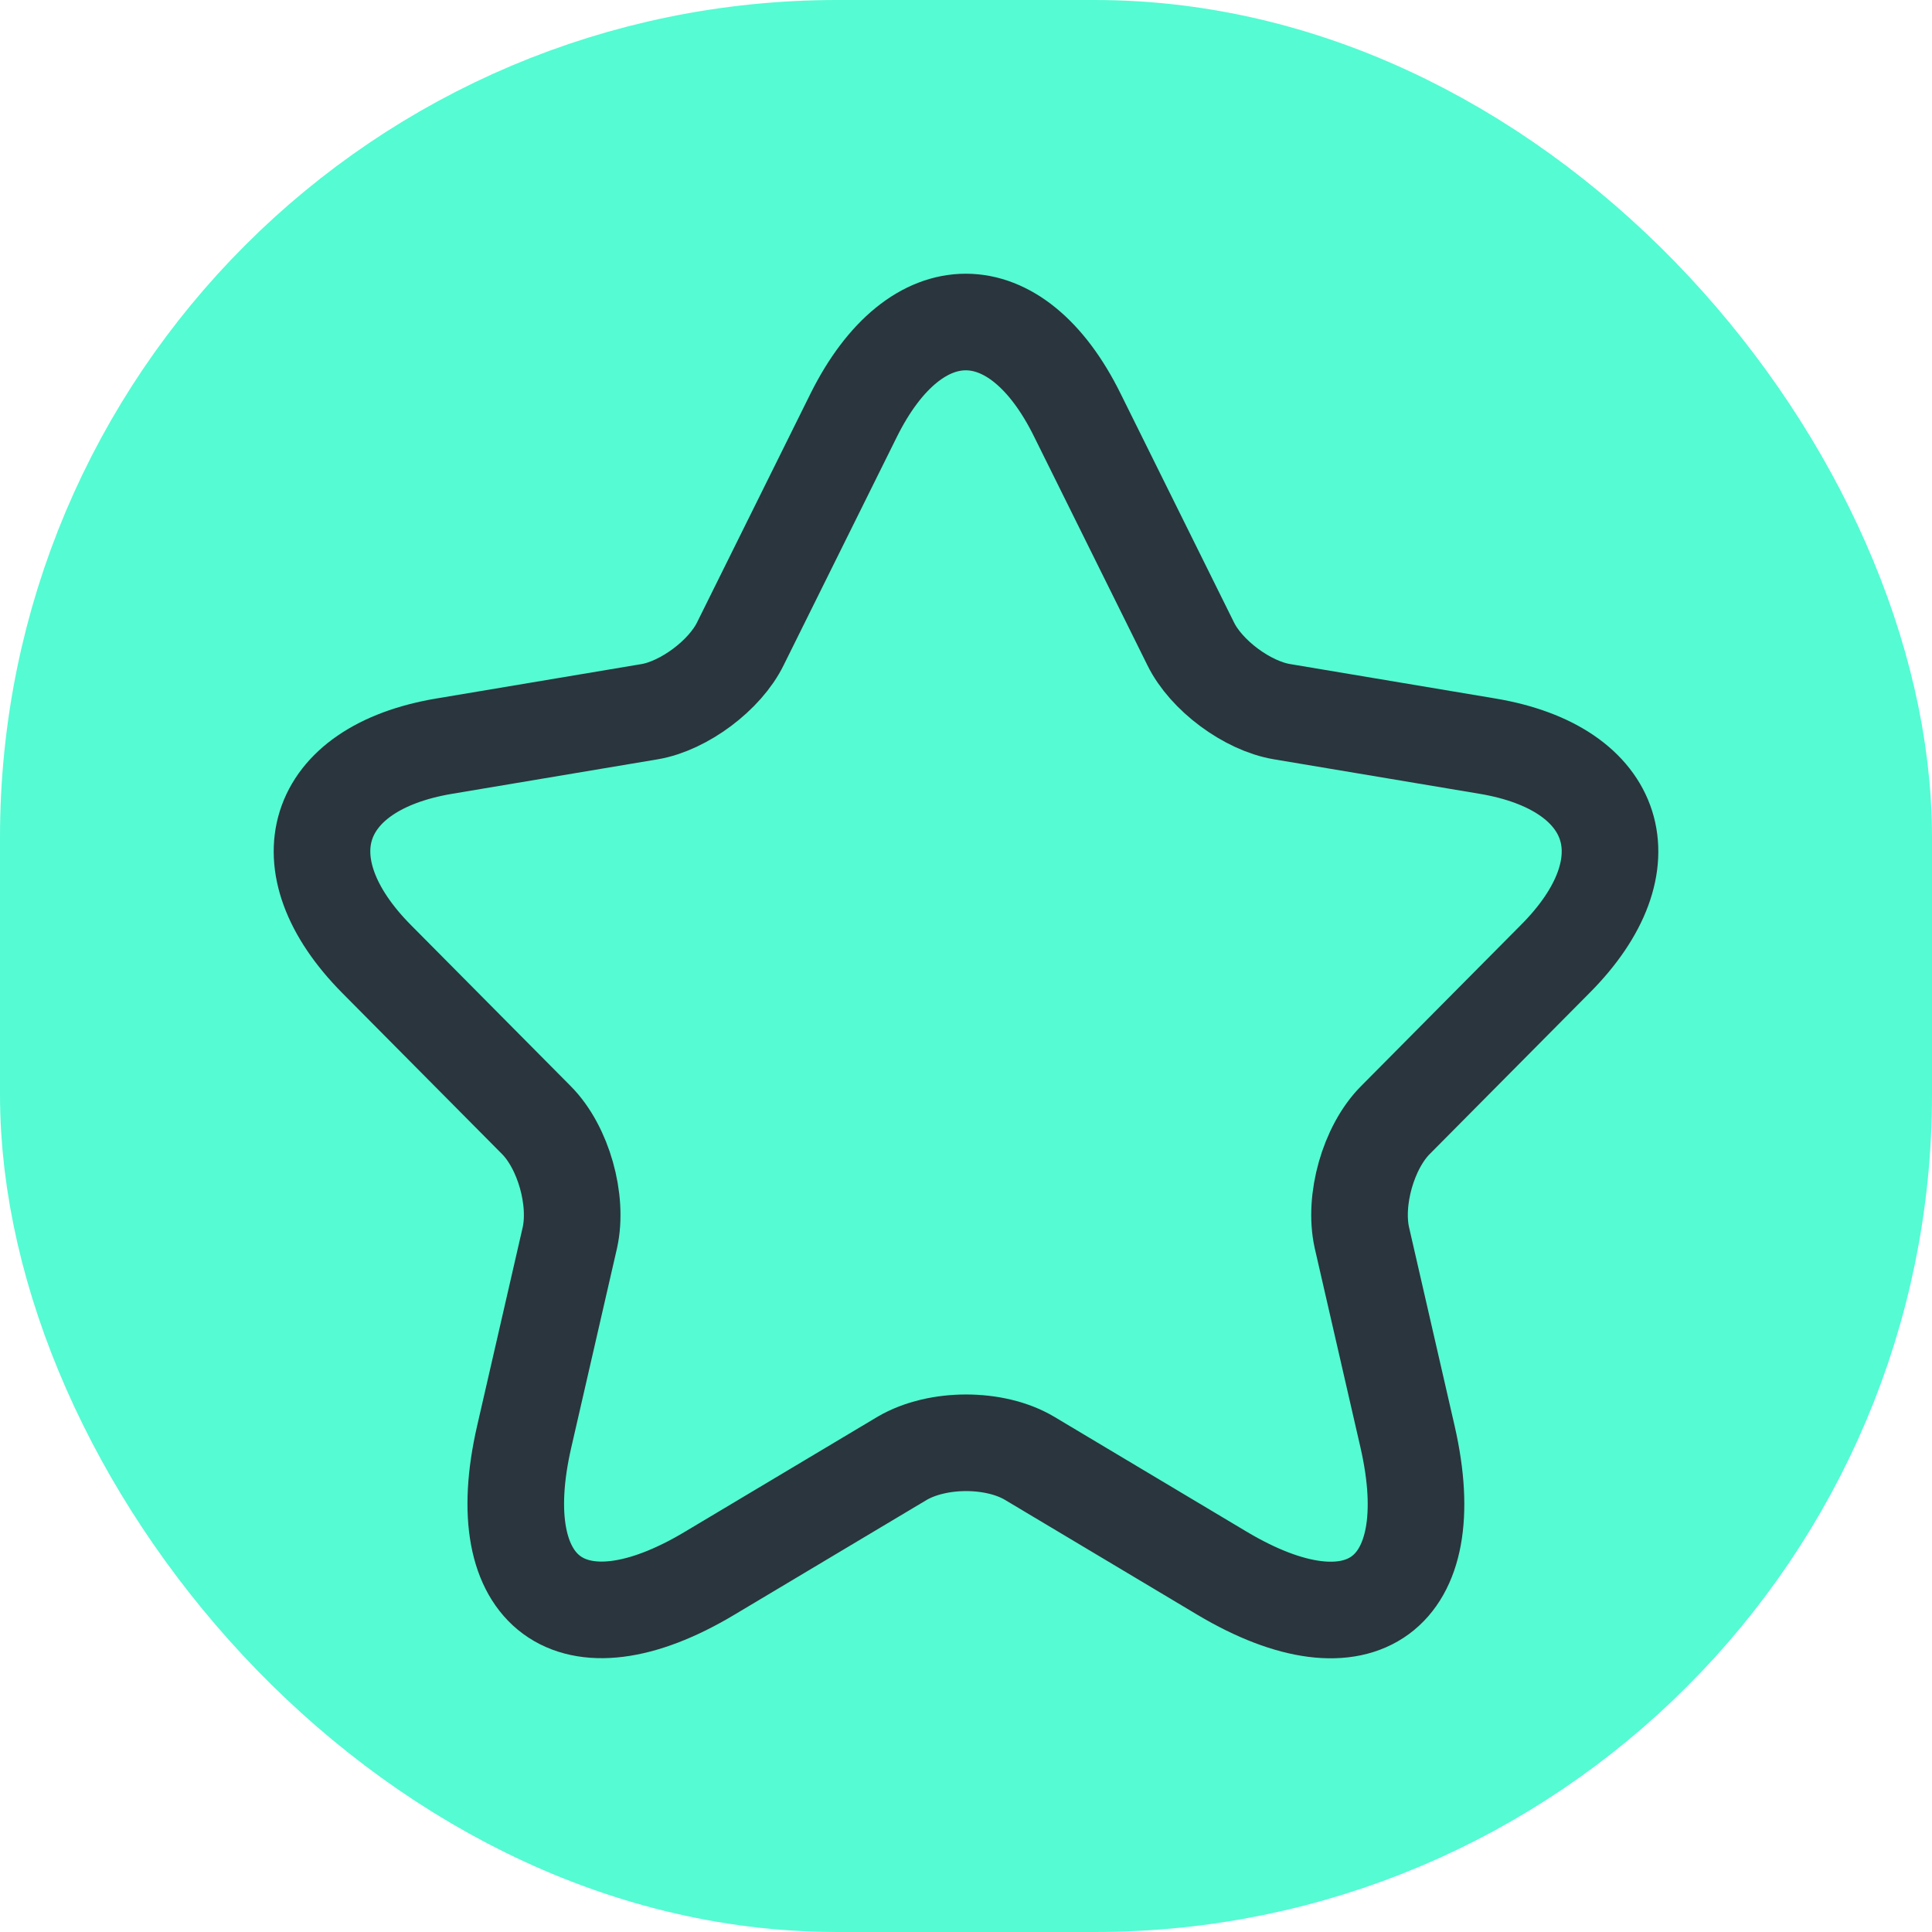 <svg width="30" height="30" viewBox="0 0 30 30" fill="none" xmlns="http://www.w3.org/2000/svg">
<rect x="1.5" y="1.5" width="27" height="27" rx="11.5" fill="#55FBD3"/>
<rect x="1.5" y="1.5" width="27" height="27" rx="11.5" stroke="#55FBD3" stroke-width="3"/>
<path d="M16.728 6.444L18.487 9.993C18.727 10.487 19.367 10.961 19.907 11.051L23.097 11.586C25.137 11.928 25.617 13.421 24.147 14.893L21.667 17.393C21.247 17.816 21.017 18.633 21.147 19.218L21.857 22.312C22.417 24.762 21.127 25.71 18.977 24.43L15.988 22.645C15.448 22.323 14.558 22.323 14.008 22.645L11.018 24.43C8.879 25.71 7.579 24.752 8.139 22.312L8.849 19.218C8.978 18.633 8.749 17.816 8.329 17.393L5.849 14.893C4.389 13.421 4.859 11.928 6.899 11.586L10.088 11.051C10.618 10.961 11.258 10.487 11.498 9.993L13.258 6.444C14.218 4.519 15.778 4.519 16.728 6.444Z" stroke="#2A353D" stroke-width="1.5" stroke-linecap="round" stroke-linejoin="round"/>
</svg>
